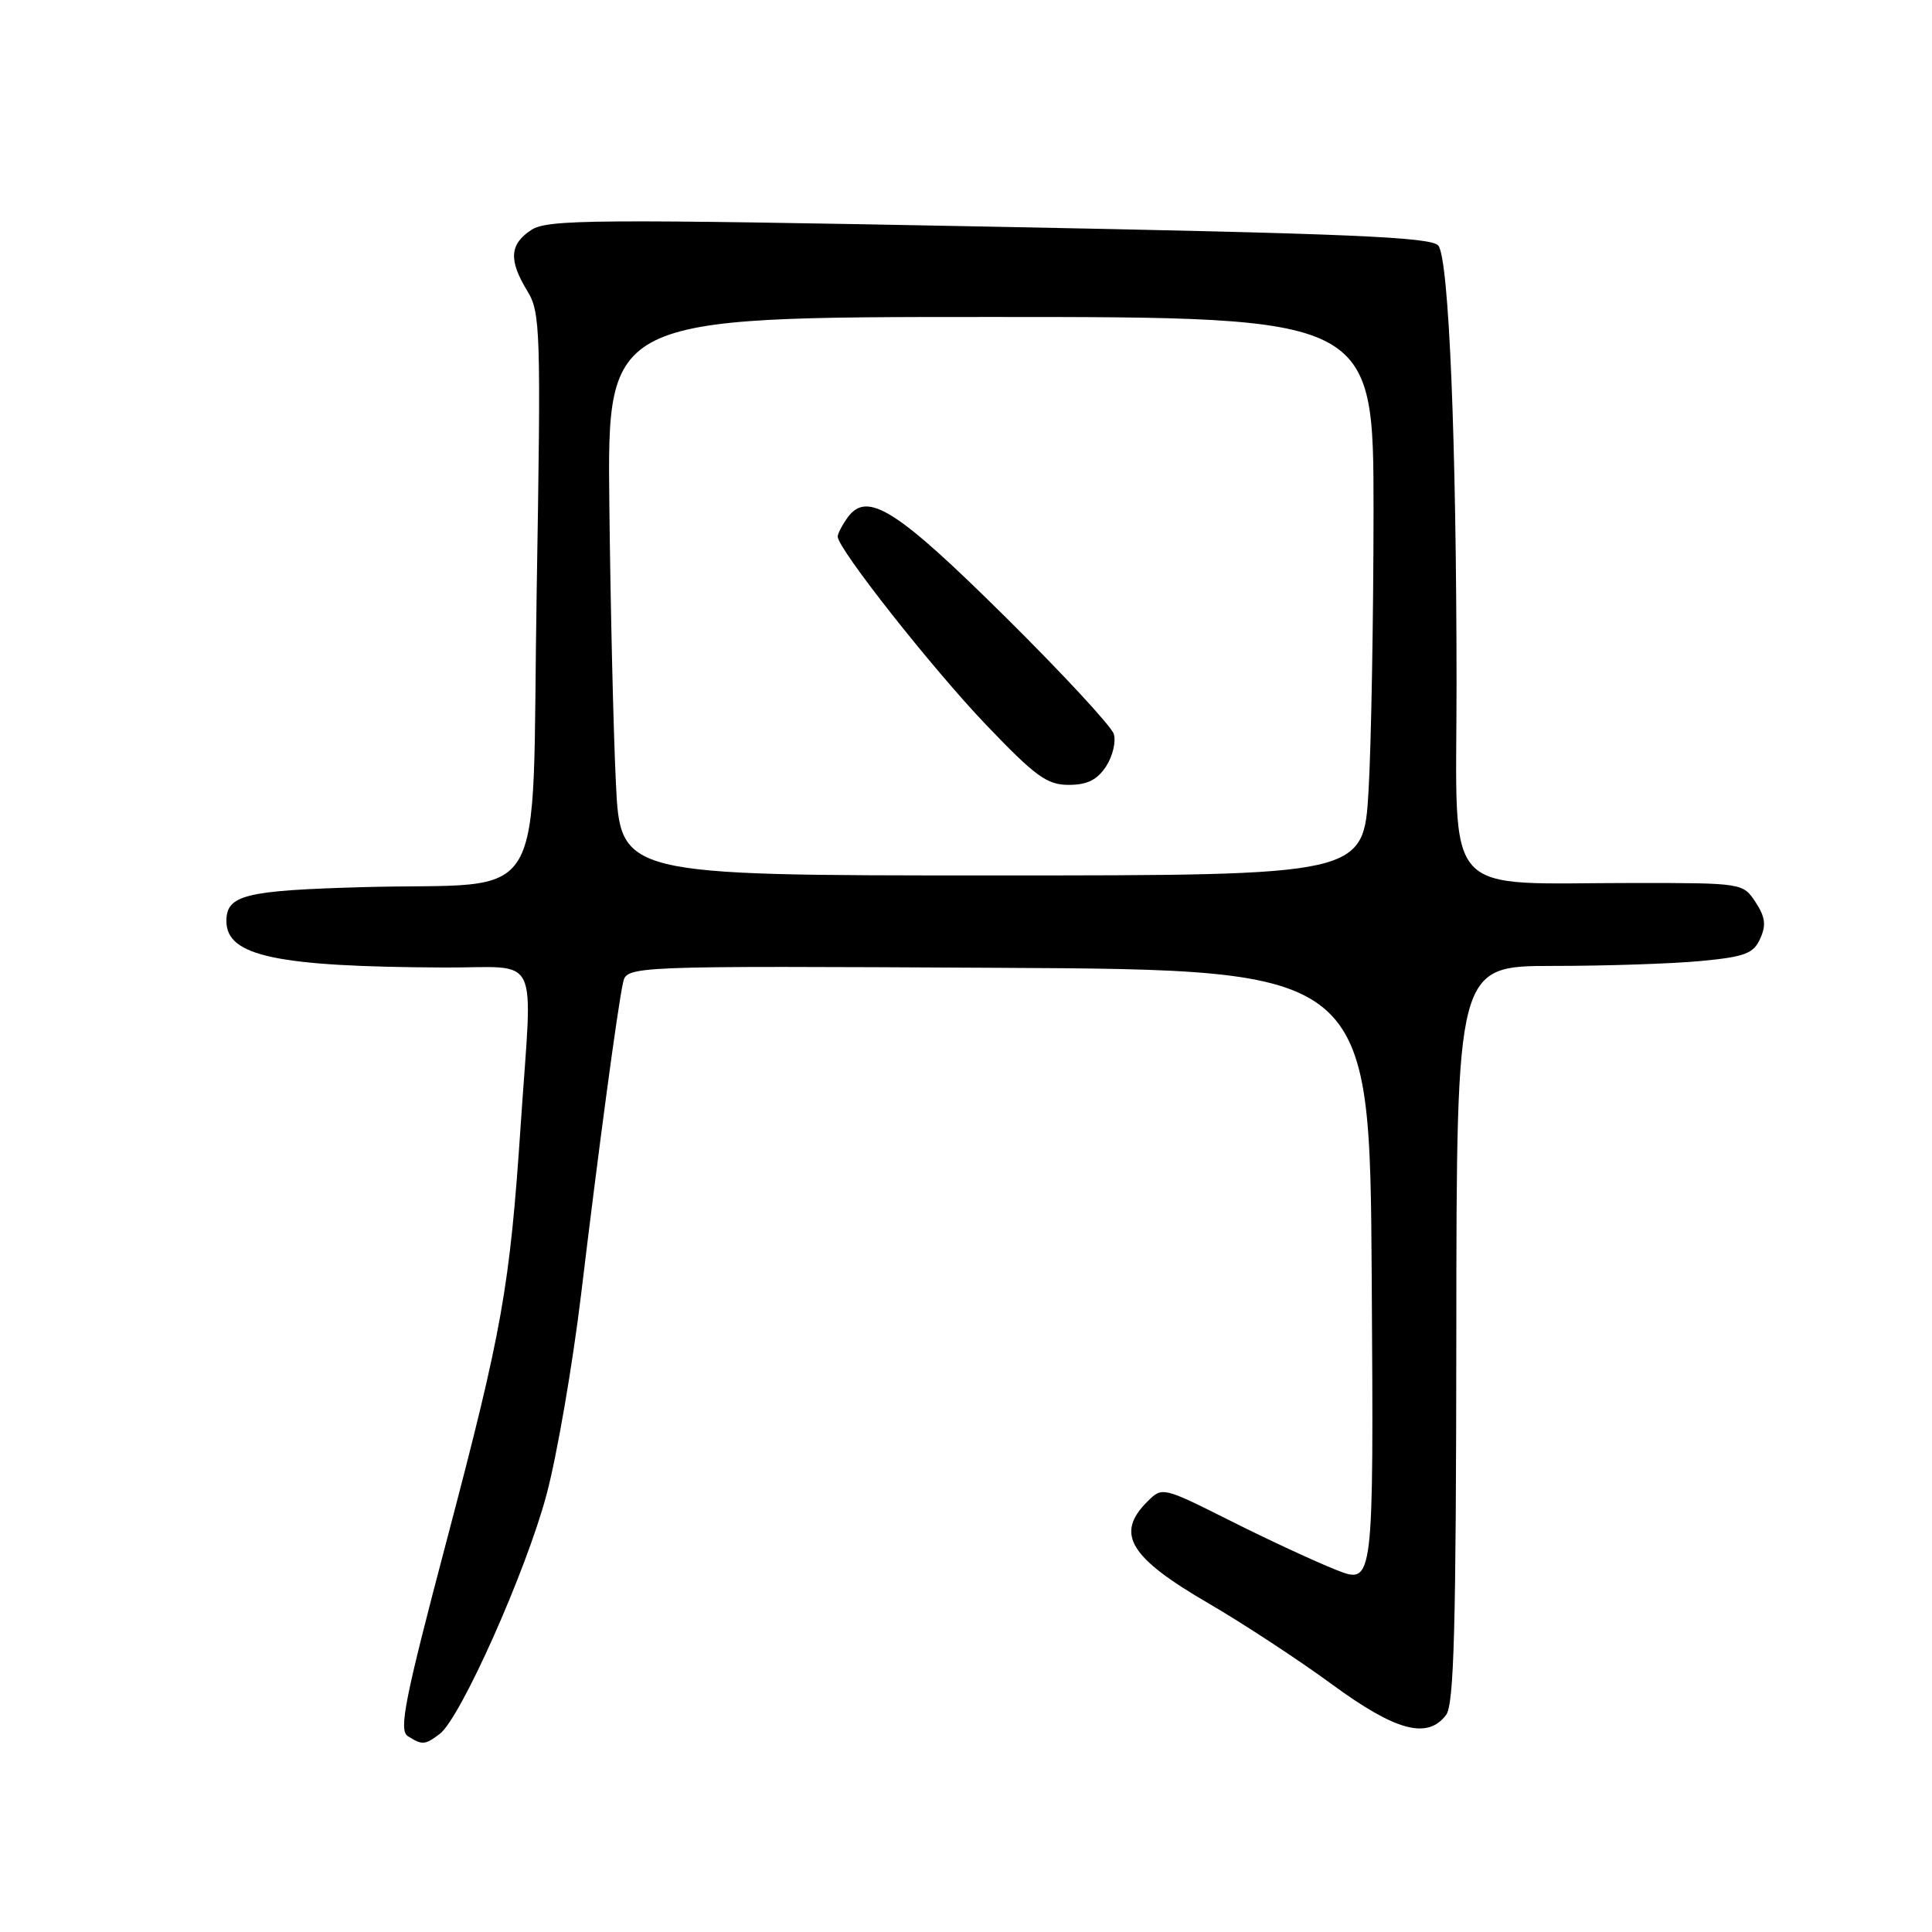 <?xml version="1.0" encoding="UTF-8" standalone="no"?>
<!DOCTYPE svg PUBLIC "-//W3C//DTD SVG 1.1//EN" "http://www.w3.org/Graphics/SVG/1.1/DTD/svg11.dtd" >
<svg xmlns="http://www.w3.org/2000/svg" xmlns:xlink="http://www.w3.org/1999/xlink" version="1.1" viewBox="0 0 256 256">
 <g >
 <path fill="currentColor"
d=" M 58.27 229.75 C 61.03 227.67 69.75 208.11 72.43 198.00 C 73.82 192.78 75.87 180.85 77.00 171.50 C 79.35 151.96 81.83 133.52 82.55 130.24 C 83.04 127.98 83.04 127.98 132.27 128.24 C 181.50 128.50 181.50 128.50 181.76 169.24 C 182.02 209.98 182.02 209.98 177.05 208.02 C 174.32 206.94 168.02 204.02 163.05 201.52 C 154.01 196.99 154.01 196.99 152.01 198.99 C 147.76 203.24 149.65 206.37 160.20 212.49 C 164.76 215.15 172.08 219.95 176.46 223.16 C 184.92 229.37 189.13 230.51 191.61 227.25 C 192.67 225.85 192.94 215.70 192.97 176.75 C 193.00 128.00 193.00 128.00 205.75 127.99 C 212.76 127.99 221.58 127.70 225.34 127.34 C 231.19 126.79 232.34 126.36 233.23 124.39 C 234.05 122.60 233.91 121.51 232.62 119.54 C 230.96 117.02 230.87 117.00 216.62 117.00 C 190.68 117.00 193.00 119.59 193.00 90.61 C 192.99 58.49 191.99 34.34 190.59 32.55 C 189.70 31.41 178.95 30.95 131.15 30.03 C 78.57 29.02 72.56 29.06 70.40 30.47 C 67.52 32.36 67.38 34.47 69.87 38.55 C 71.62 41.42 71.69 43.68 71.11 78.51 C 70.40 121.49 73.13 116.85 48.11 117.55 C 32.43 117.99 30.00 118.59 30.00 122.05 C 30.00 126.69 36.62 128.10 58.88 128.20 C 71.82 128.26 70.56 125.66 69.00 149.00 C 67.55 170.61 66.56 176.15 59.27 203.81 C 53.61 225.23 52.81 229.27 54.04 230.05 C 55.95 231.26 56.31 231.23 58.27 229.75 Z  M 81.61 103.75 C 81.28 97.01 80.89 80.36 80.74 66.75 C 80.47 42.00 80.47 42.00 131.24 42.00 C 182.00 42.00 182.00 42.00 182.00 67.75 C 181.99 81.91 181.70 98.56 181.34 104.75 C 180.69 116.00 180.69 116.00 131.45 116.00 C 82.20 116.00 82.20 116.00 81.61 103.75 Z  M 146.56 101.55 C 147.44 100.20 147.90 98.27 147.58 97.25 C 147.26 96.23 140.81 89.27 133.25 81.78 C 118.81 67.48 114.92 65.02 112.34 68.54 C 111.60 69.55 111.00 70.71 111.00 71.10 C 111.00 72.69 123.49 88.53 130.65 96.03 C 137.20 102.88 138.73 104.00 141.61 104.00 C 144.06 104.00 145.39 103.34 146.56 101.55 Z "/>
</g>
</svg>
